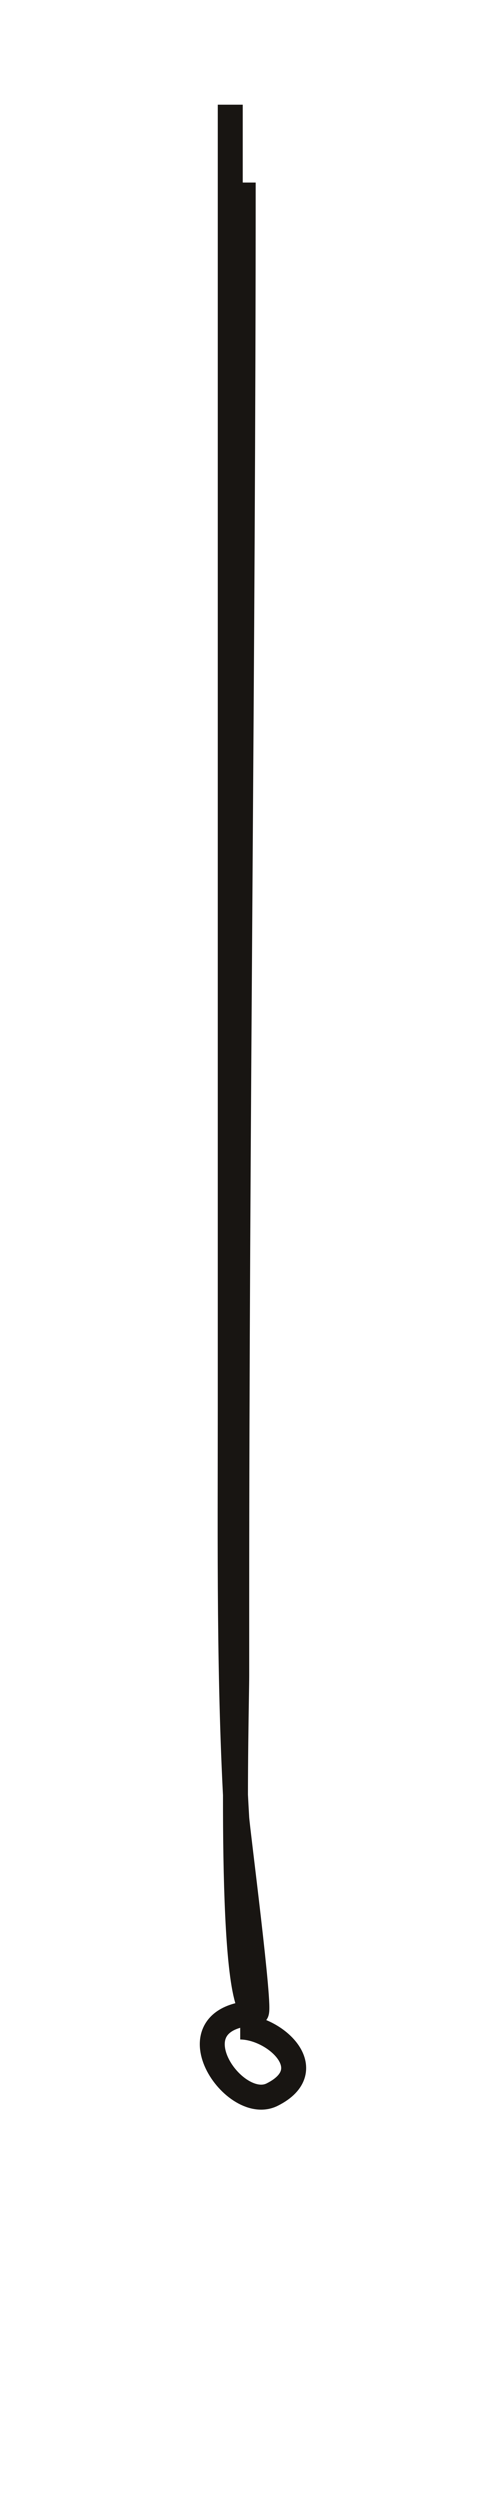 <svg text-rendering="geometricPrecision" shape-rendering="geometricPrecision" viewBox="188.4 98 25.2 150" 
xmlns:xlink="http://www.w3.org/1999/xlink" xmlns="http://www.w3.org/2000/svg" id="eVxHqMk0tTI1" 
style="max-height: 500px" width="25.2" height="124.8">
<path stroke-width="1.5" stroke="#181512" fill="none" transform="translate(0 0)" d="M139.468,104.413c0,28.302,0,56.603,0,84.905c0,8.597-.715,17.551,0,26.125.07.834.887,13.209.594,13.062-3.167-1.584-.594-26.453-.594-30.875c0-31.547,1.187-62.917,1.187-94.405"/>
<path stroke-width="1.5" stroke="#181512" fill="none" d="M138.837,228.703c-.462,2.31,6.457,5.225,6.457,2.87c0-1.34-10.403-1.427-10.403,2.152c0,3.189,10.403.643,10.403-.359c0-1.032-18.301,3.946-2.511,3.946"/>
<path stroke-width="1.5" stroke="#181512" fill="none" d="M135.968,238.748c0,8.751-9.121,16.838-6.098,24.393c5.786,14.465,28.449,14.415,25.111-3.946-1.573-8.649-11.629-10.794-13.632-20.806"/>
<path stroke-width="1.5" stroke="#181512" fill="none" transform="translate(0 0)" d="M137.464,239.111c0,3.223,2.014,20.627-.602,22.262-1.851,1.157-3.174-1.765-2.708-3.008c2.597-6.925,14.273,2.688,9.928,3.309-3.464.495-4.935-18.657-5.415-21.058"/>
<path stroke-width="1.5" stroke="#181512" fill="none" d="M199.693,104.281c0,26.088,0,52.176,0,78.263c0,8.198-.09,16.385.389,24.53.044.74,1.475,11.681,1.168,11.681-1.689,0-1.168-18.158-1.168-20.247c0-1.428,0-2.855,0-4.283c0-28.416.389-56.901.389-85.272"/>
<path stroke-width="1.5" stroke="#181512" fill="none" transform="translate(0 0)" d="M201.572,218.767c-5.773,0-1.731,6.096.64,4.91c2.98-1.49.152-4.056-1.921-4.056"/></svg>
